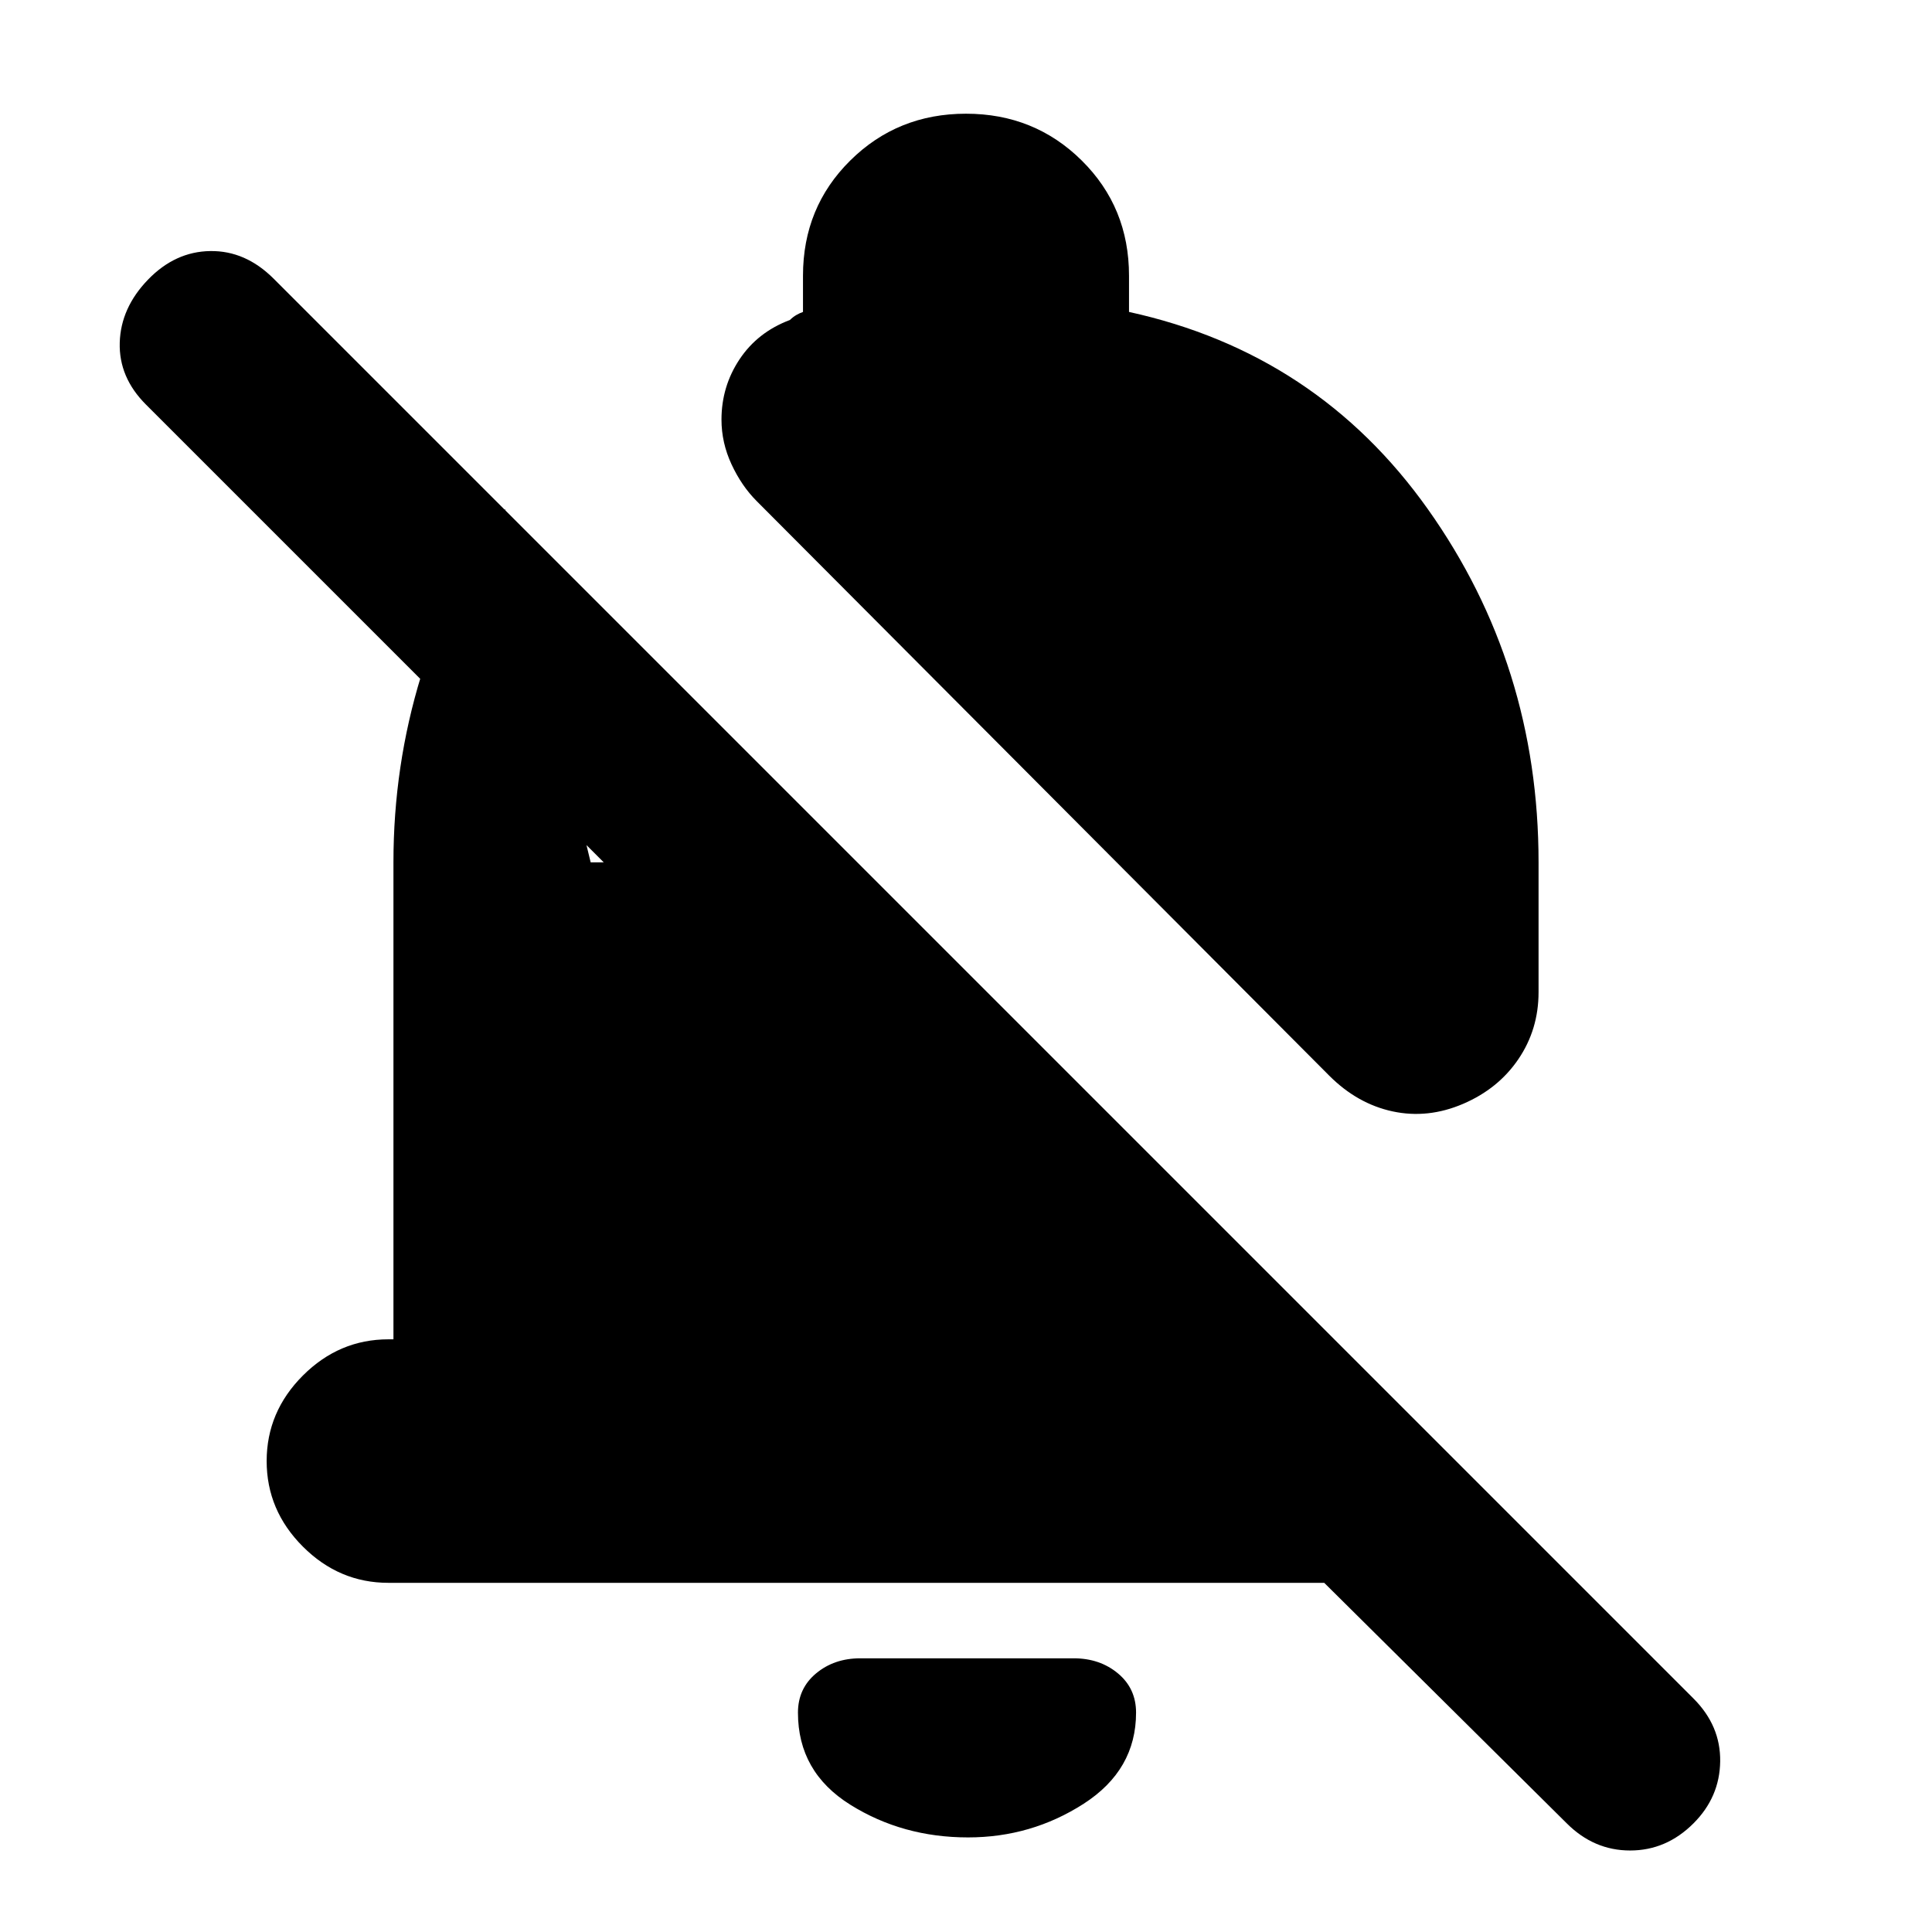 <svg xmlns="http://www.w3.org/2000/svg" height="24" viewBox="0 -960 960 960" width="24"><path d="M658-173.5H193q-24.5 0-42.5-18t-18-42.5q0-24.5 18-42.5t42.5-18h2.5v-237q0-48 13.75-92.75T251-707l42.5 175.5h6.5L72.5-759q-13.5-13.5-13-30.75t14-31.25q13.5-14 31-14.25T136-821.5L841.5-116q13.5 13.5 13.25 31.25T841.5-54Q828-40.5 810-40.5T778.5-54L658-173.5ZM764.5-467q0 18.5-10 33.25T727-411.5q-17.5 7.5-35 3.75t-31.5-17.75L376-711q-7.5-7.5-12.5-18.25t-5-22.25q0-16.5 9-30t25-19.5q1.5-1.5 3.25-2.5T399-805v-18q0-34 23.5-57.25T480-903.5q34 0 57.5 23.25T561-823v18q93.5 20.5 148.5 98t55 175.5v64.5ZM481-47q-32.5 0-58.5-16.25t-26-45.75q0-12 9-19.5t22-7.5h106q13 0 22 7.5t9 19.5q0 28.5-26 45.25T481-47Z"/></svg>